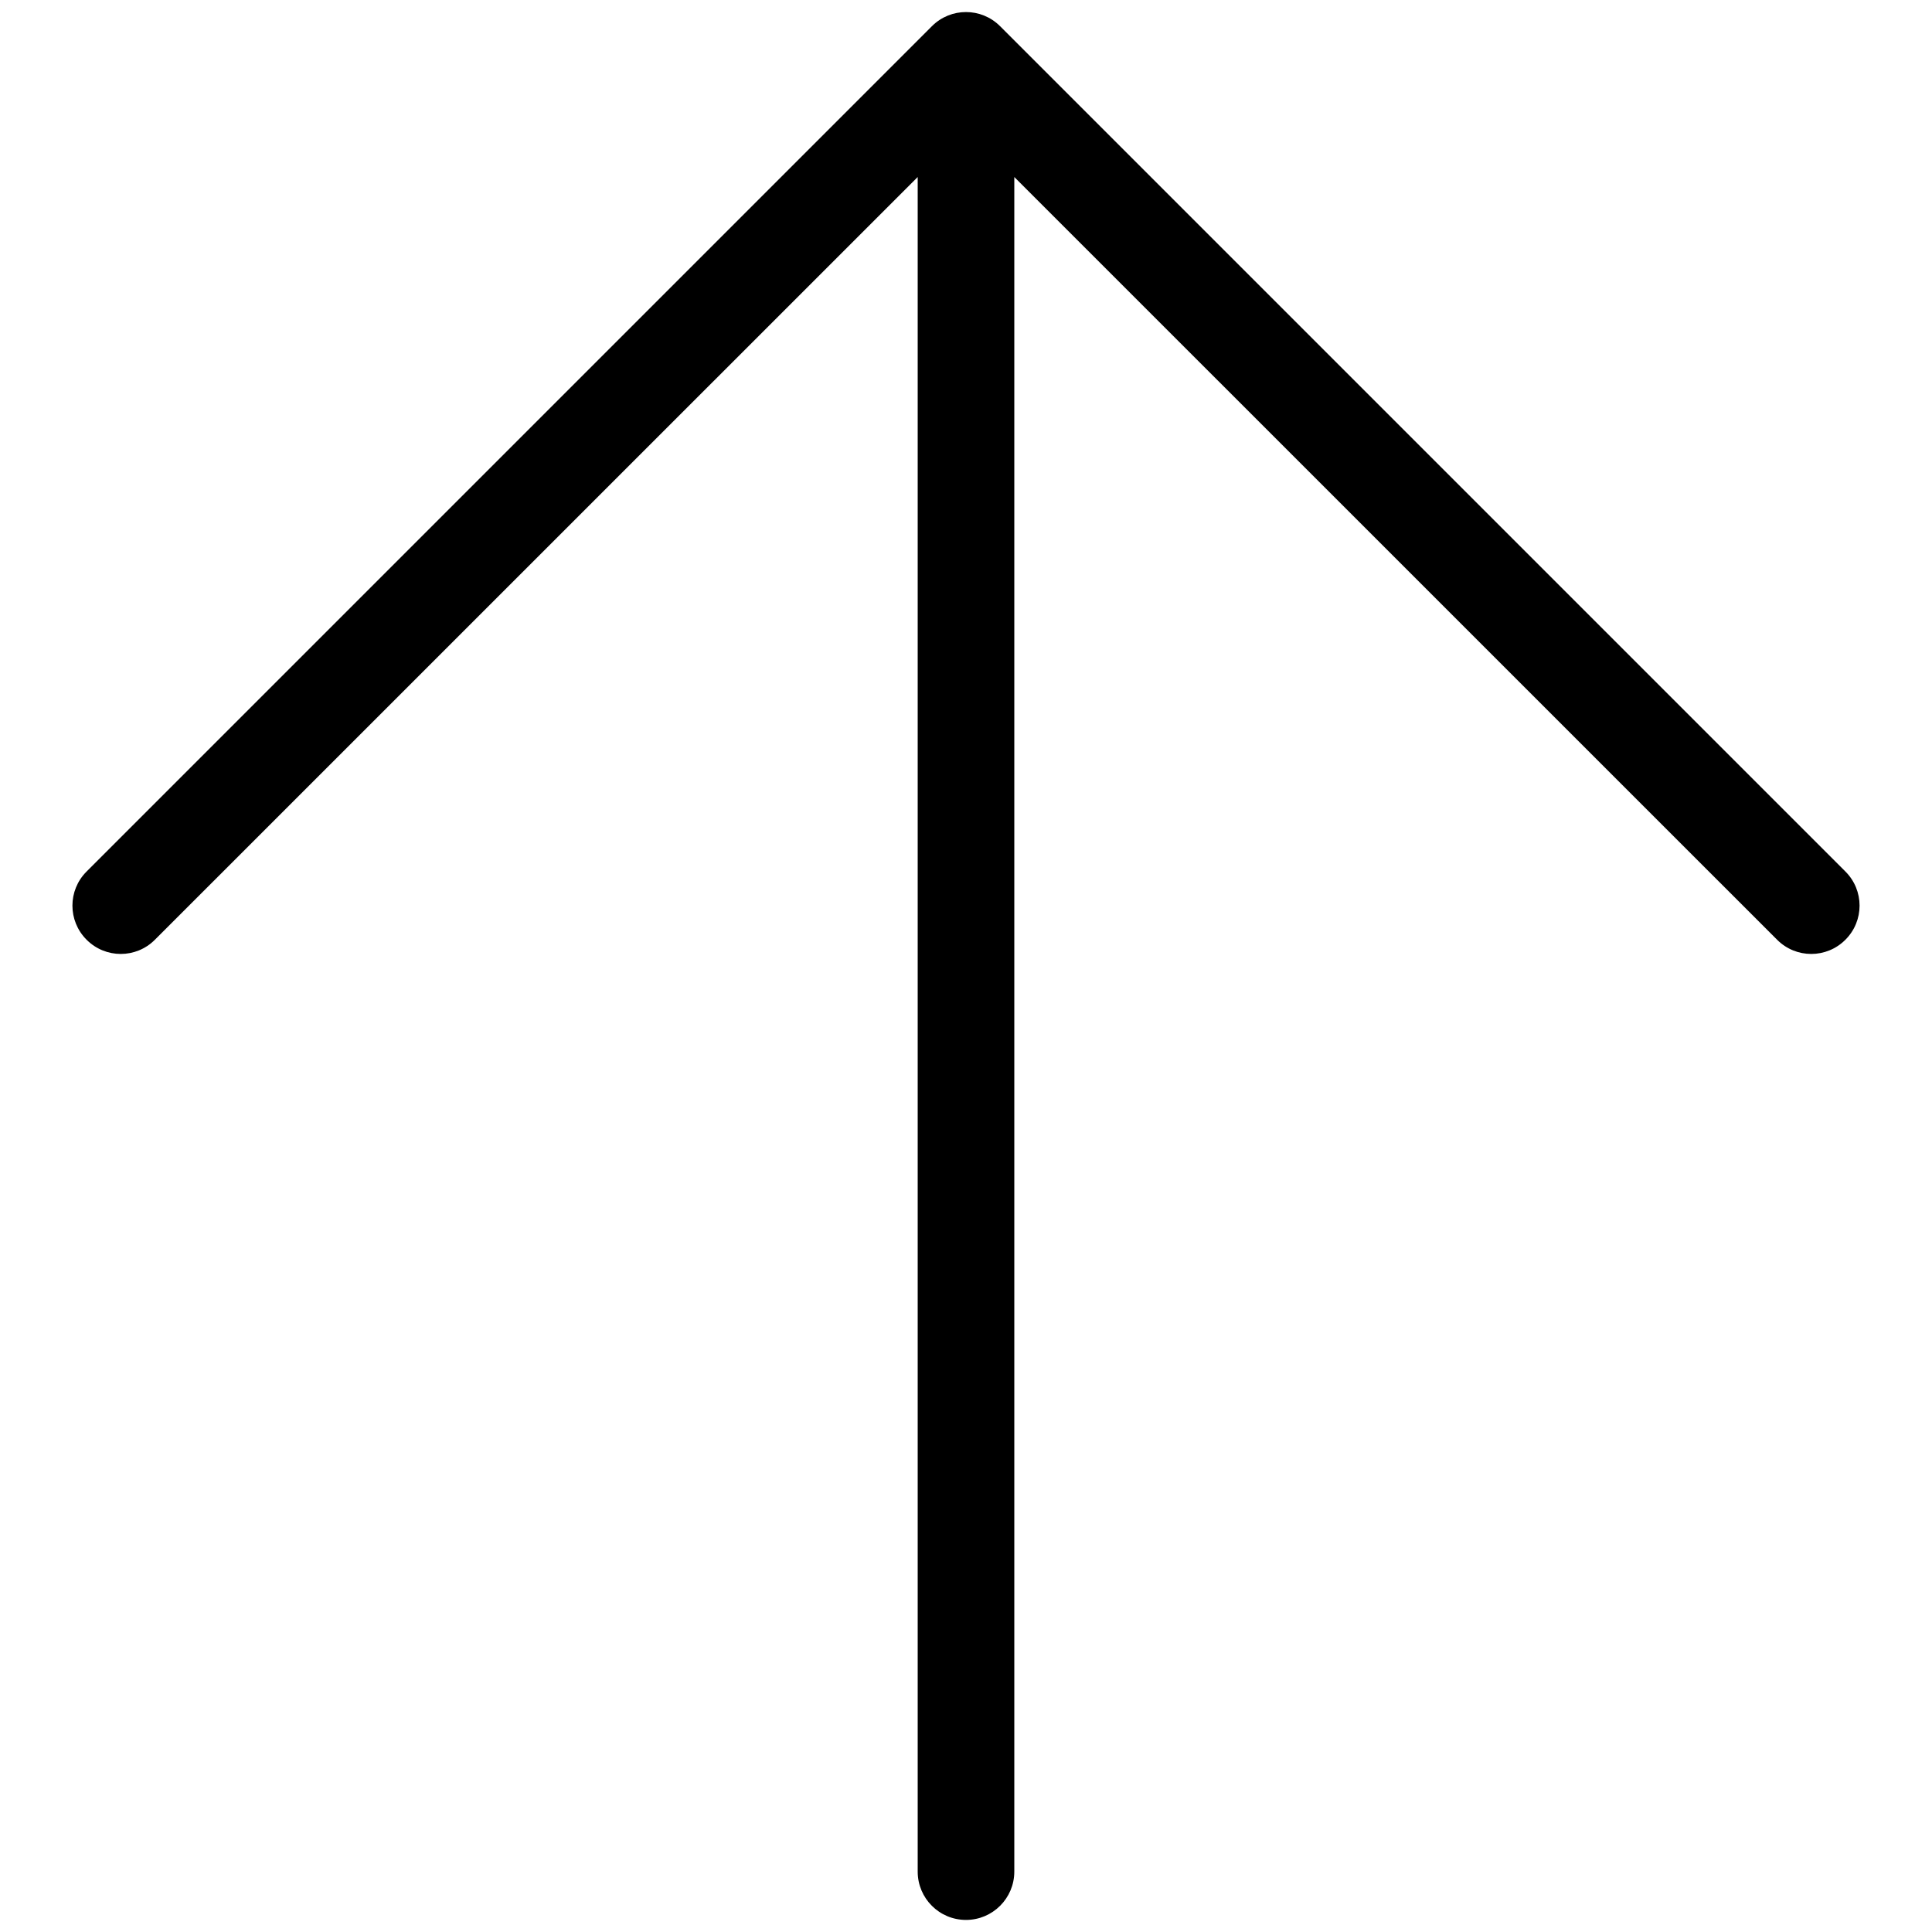 <svg viewBox="0 0 24 24" fill="none" xmlns="http://www.w3.org/2000/svg">
	<path fill-rule="evenodd" clip-rule="evenodd" d="M11.576 0.326C11.81 0.091 12.19 0.091 12.424 0.326L22.924 10.826C23.159 11.06 23.159 11.44 22.924 11.674C22.69 11.909 22.31 11.909 22.076 11.674L12.6 2.199V23.25C12.6 23.581 12.331 23.85 12 23.85C11.668 23.85 11.4 23.581 11.4 23.25V2.199L1.924 11.674C1.69 11.909 1.31 11.909 1.076 11.674C0.841 11.44 0.841 11.06 1.076 10.826L11.576 0.326Z" fill="currentColor" />
</svg>
